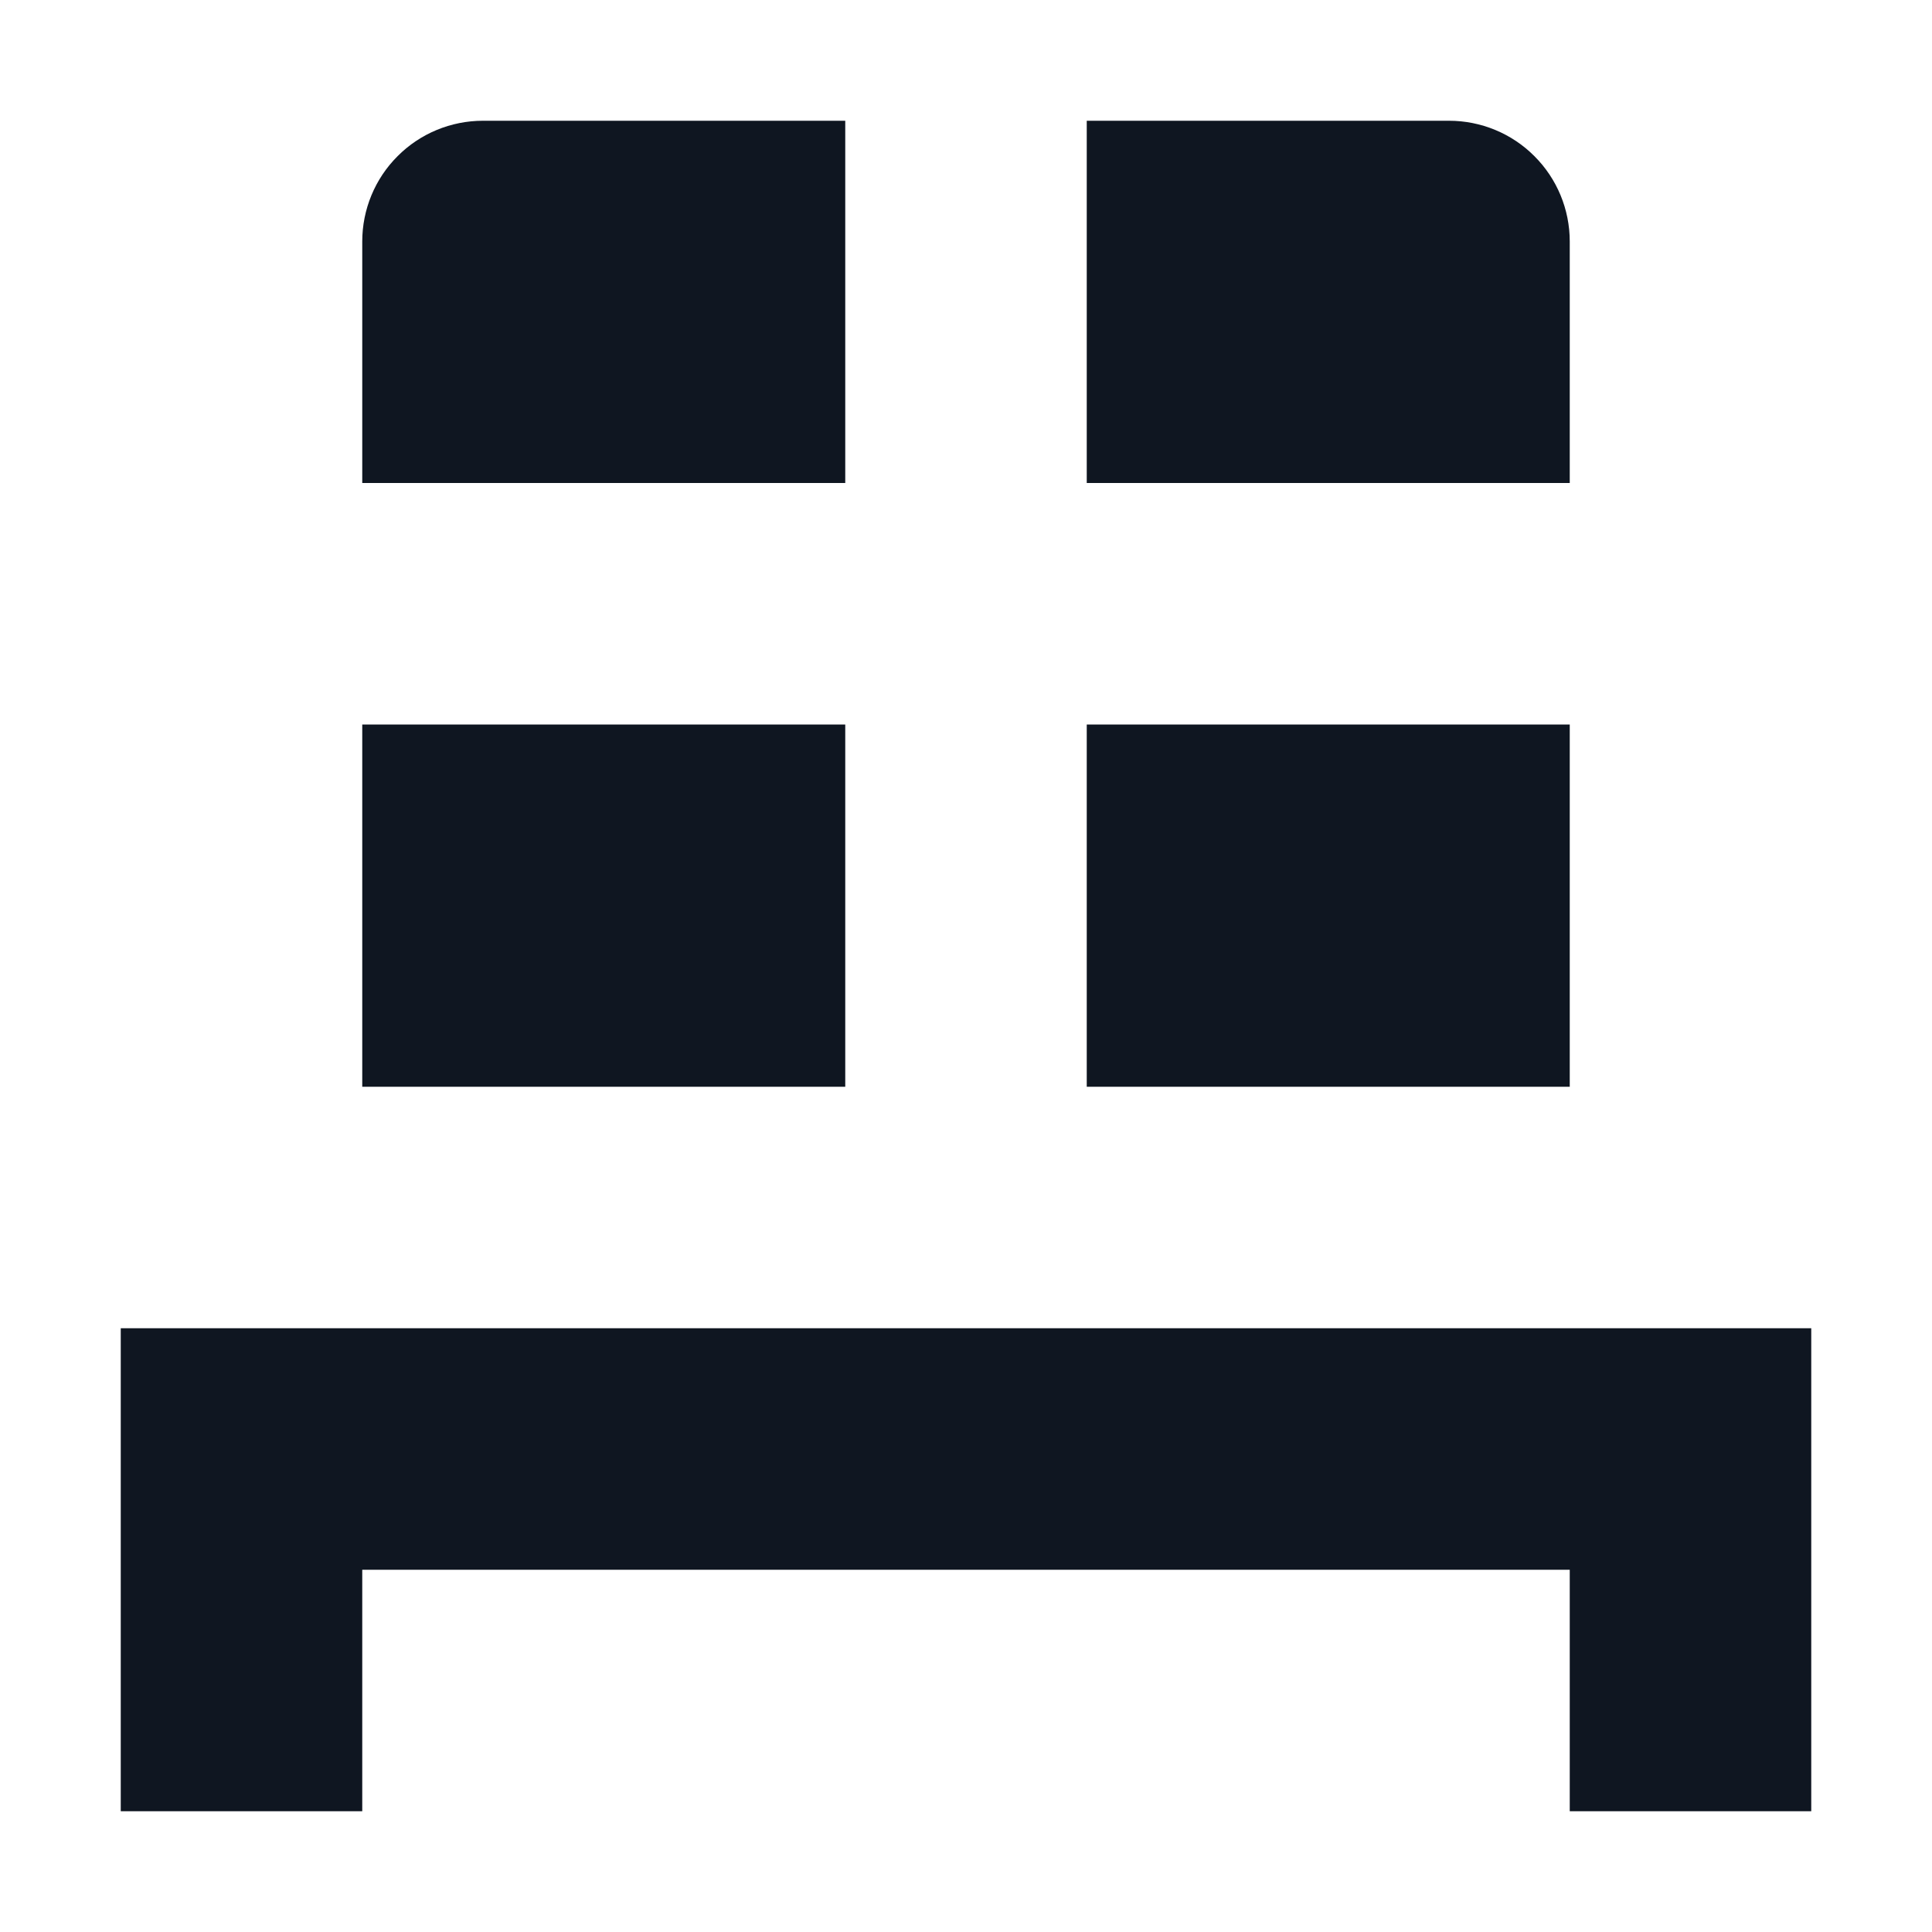 <svg width="16" height="16" viewBox="0 0 16 16" fill="none" xmlns="http://www.w3.org/2000/svg">
<path d="M15 11V15H13V13H3V15H1V11H15ZM3 9H7V6H3V9ZM13 6V9H9V6H13ZM4 1H7V4H3V2C3 1.735 3.105 1.48 3.293 1.293C3.48 1.105 3.735 1 4 1ZM13 2V4H9V1H12C12.265 1 12.52 1.105 12.707 1.293C12.895 1.48 13 1.735 13 2Z" fill="#0F1621"/>
</svg>
